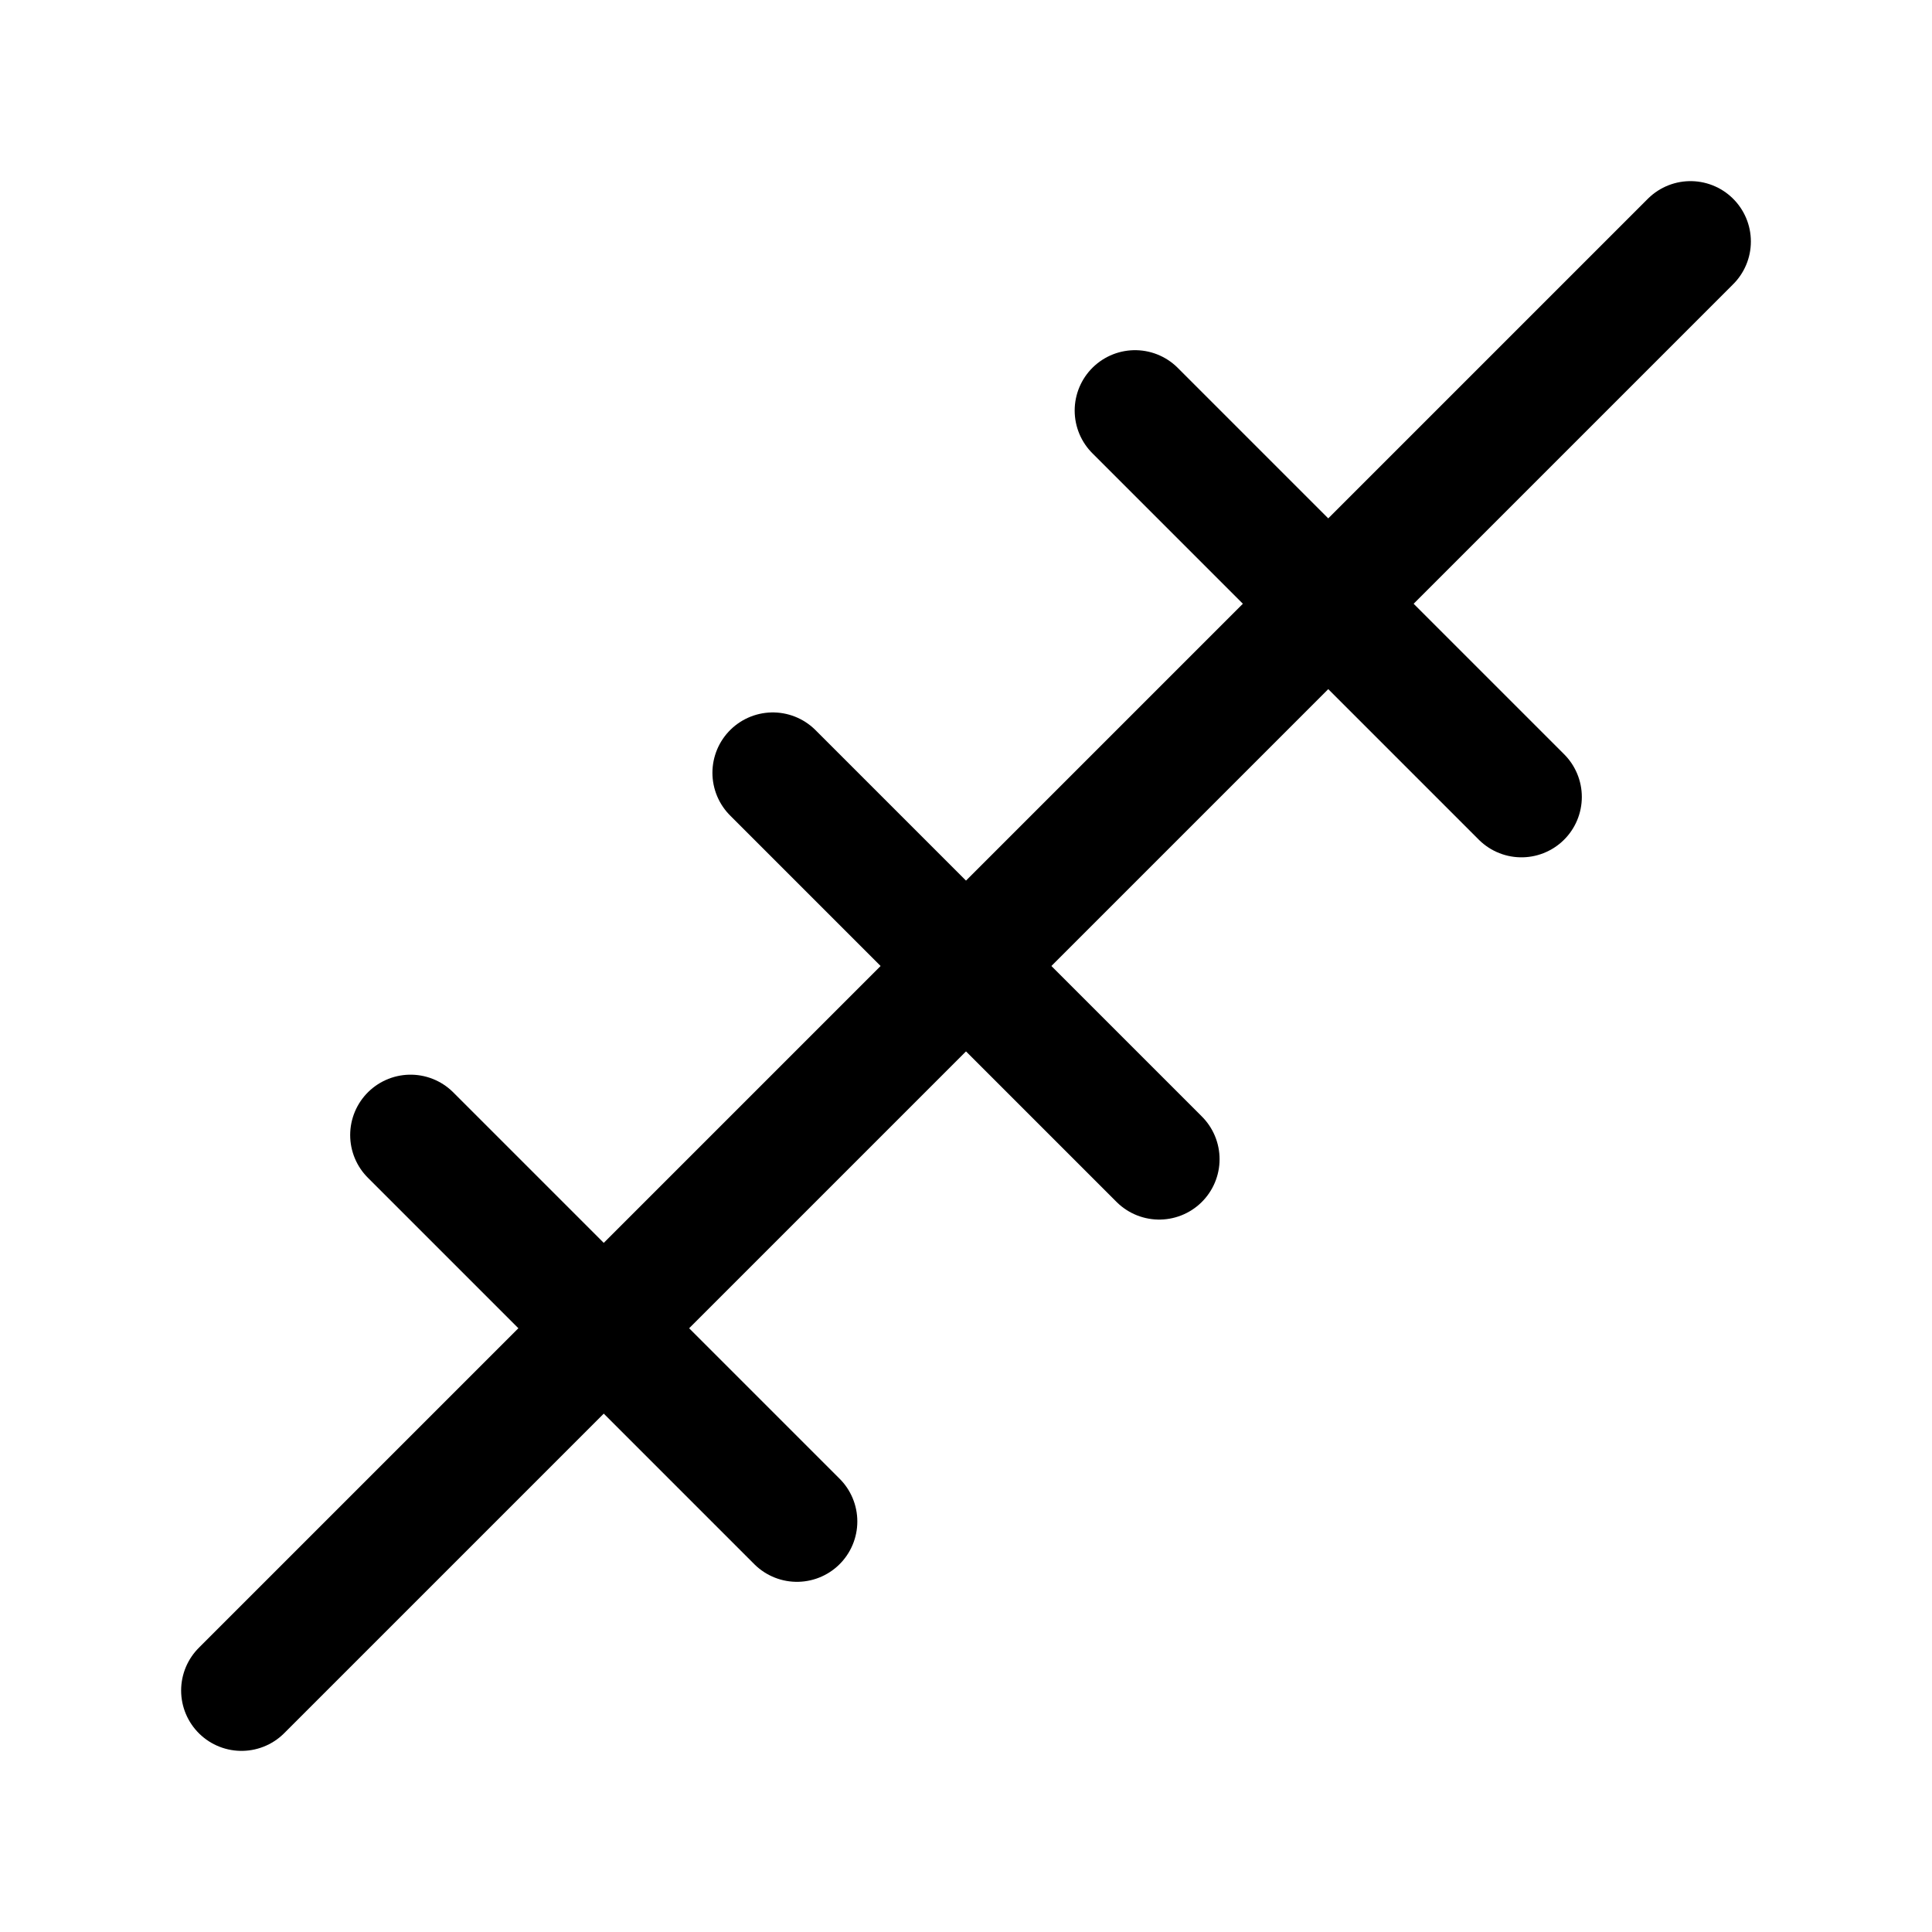 <?xml version="1.0" encoding="utf-8"?>
<svg version="1.1" width="200" height="200" viewBox="-100 -100 200 200" xmlns="http://www.w3.org/2000/svg">
  <polyline points="-75,75 75,-75 " fill="none" stroke="black" stroke-width="12.5" stroke-linecap="round" stroke-linejoin="round" />
  <polyline points="17.5,-57.5 57.5,-17.5 " fill="none" stroke="black" stroke-width="12.5" stroke-linecap="round" stroke-linejoin="round" />
  <polyline points="-17.5,57.5 -57.5,17.5 " fill="none" stroke="black" stroke-width="12.5" stroke-linecap="round" stroke-linejoin="round" />
  <polyline points="-20,-20 20,20 " fill="none" stroke="black" stroke-width="12.5" stroke-linecap="round" stroke-linejoin="round" />
</svg>